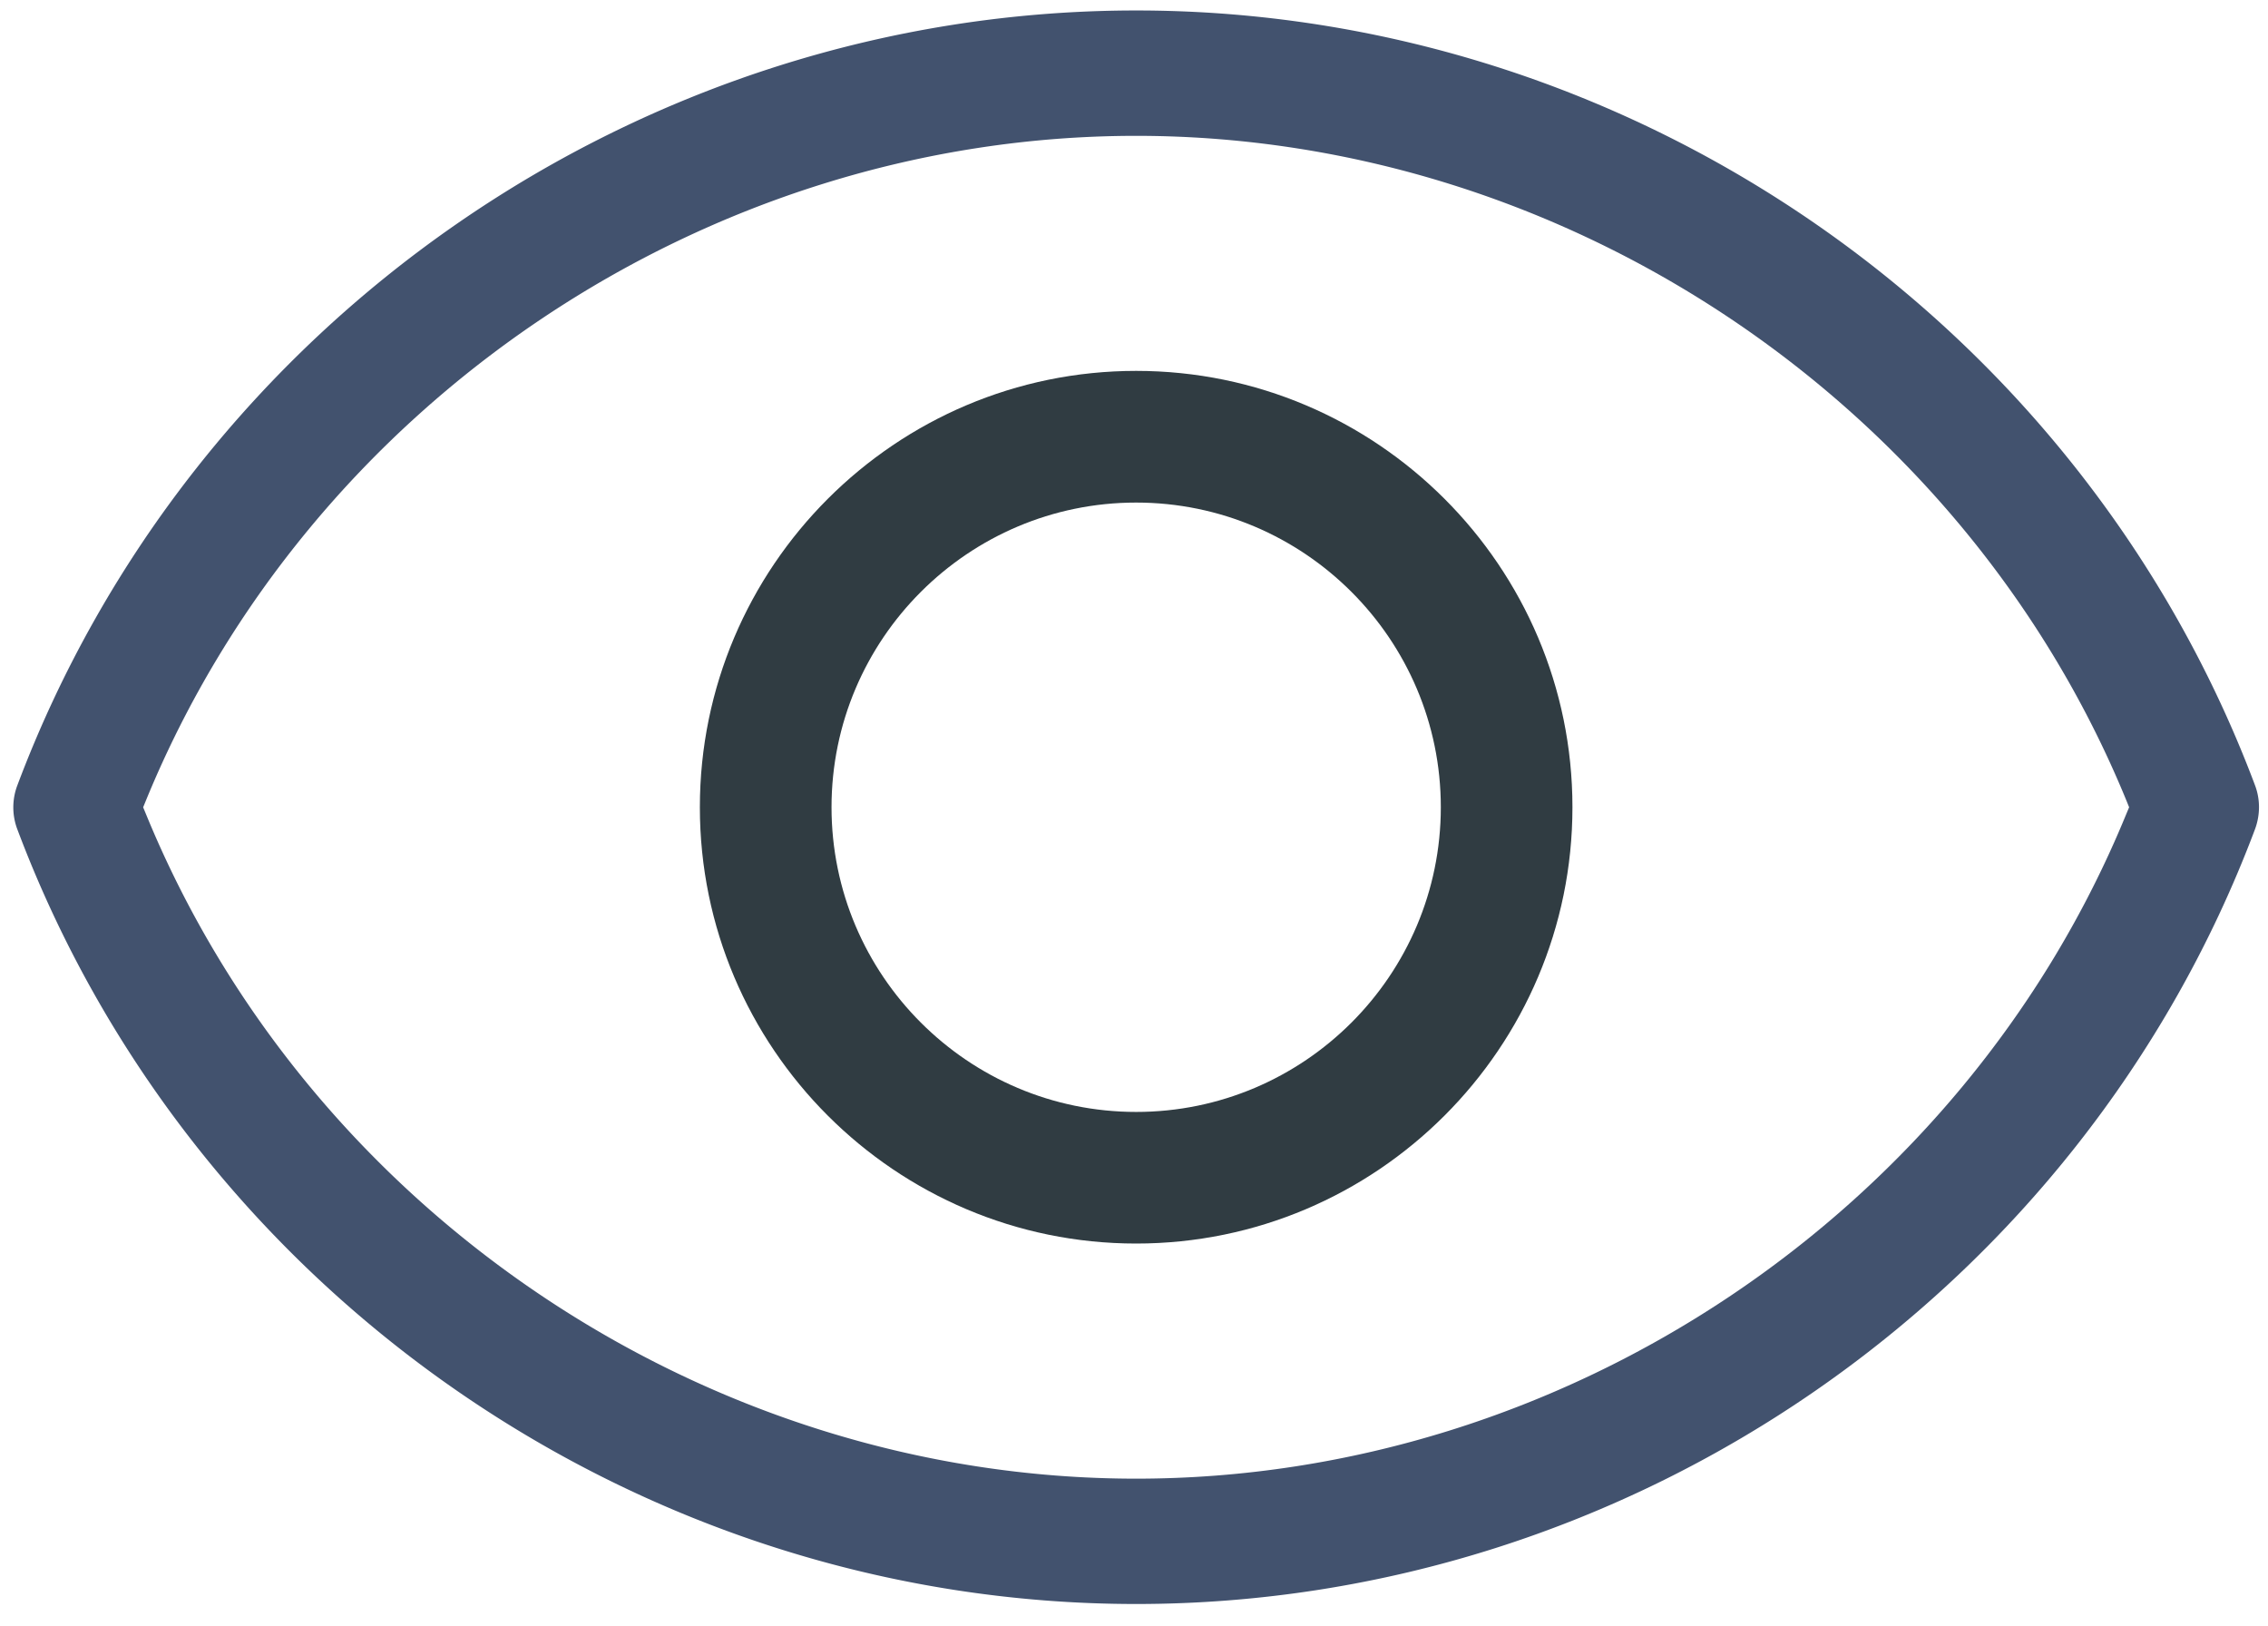 <svg xmlns="http://www.w3.org/2000/svg" width="60" height="43" viewBox="0 0 60 43"><g><g><path fill="#42526e" d="M59.656 20.77c.142.374.14.788-.001 1.166-4.607 12.255-16.502 20.49-29.597 20.49-13.096 0-24.991-8.235-29.6-20.492A1.64 1.64 0 0 1 .46 20.77C5.067 8.512 16.962.277 30.058.277c13.095 0 24.99 8.235 29.598 20.493zm-3.33.582l-.077-.19C51.935 10.653 41.41 3.593 30.056 3.593c-11.352 0-21.878 7.06-26.191 17.57l-.078.19.078.188c4.313 10.51 14.839 17.57 26.192 17.57s21.878-7.06 26.19-17.57z"/></g><g><path fill="#303c42" d="M30.057 9.81c6.364 0 11.542 5.177 11.542 11.541 0 6.365-5.178 11.541-11.542 11.541s-11.542-5.176-11.542-11.54c0-6.365 5.178-11.542 11.542-11.542zm0 19.601c4.444 0 8.06-3.615 8.06-8.06 0-4.443-3.616-8.058-8.06-8.058-4.444 0-8.059 3.615-8.059 8.058 0 4.445 3.615 8.06 8.06 8.06z"/></g></g></svg>
